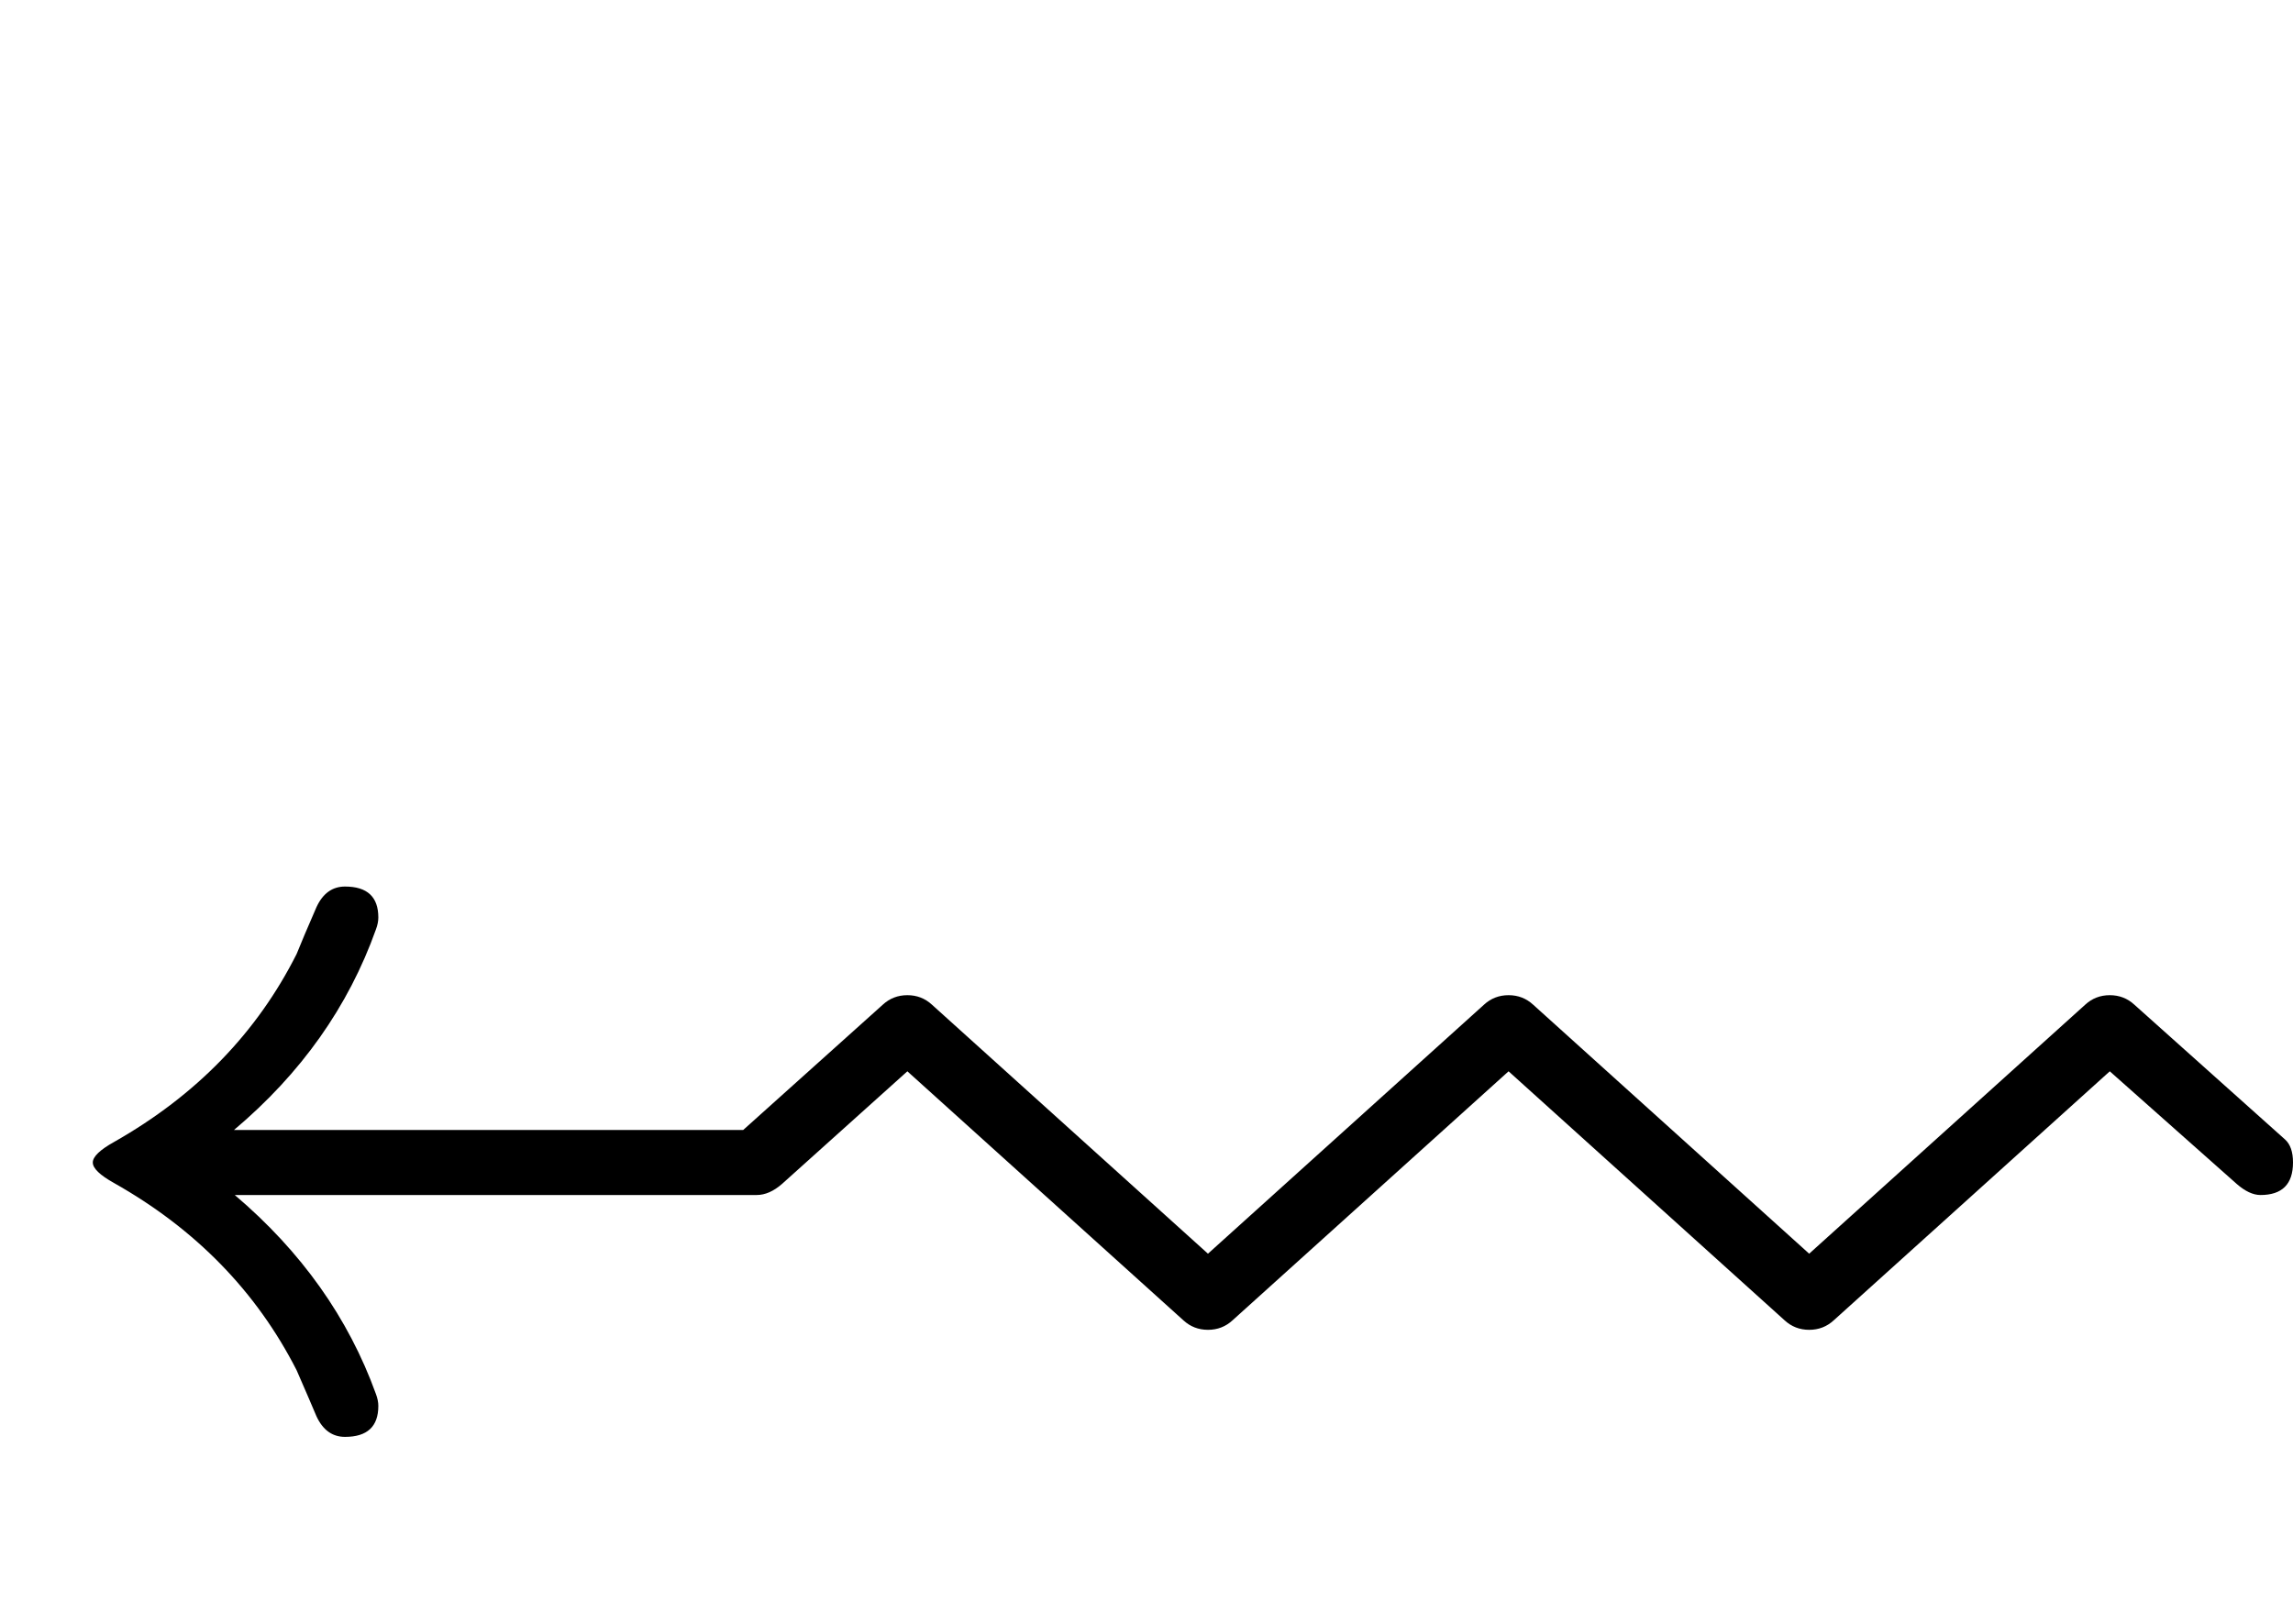 <?xml version="1.0" standalone="no"?>
<!DOCTYPE svg PUBLIC "-//W3C//DTD SVG 1.1//EN" "http://www.w3.org/Graphics/SVG/1.1/DTD/svg11.dtd" >
<svg viewBox="0 -442 2891 2048">
  <g transform="matrix(1 0 0 -1 0 1606)">
   <path fill="currentColor"
d="M2891 582q0 -41 -41 -41q-14 0 -30 14l-160 142l-348 -314q-13 -12 -31 -12t-31 12l-348 314l-348 -314q-13 -12 -31 -12t-31 12l-348 314l-158 -142q-16 -14 -32 -14h-658q126 -107 178 -251q3 -8 3 -15q0 -39 -42 -39q-24 0 -36 26q-8 19 -25 58q-76 149 -230 236
q-27 15 -27 26t27 26q155 88 230 237q8 20 25 59q12 26 36 26q42 0 42 -39q0 -7 -3 -15q-52 -146 -179 -253h642l176 158q13 12 31 12t31 -12l348 -314l348 314q13 12 31 12t31 -12l348 -314l348 314q13 12 31 12t31 -12l190 -170q10 -9 10 -29z" />
  </g>

</svg>
